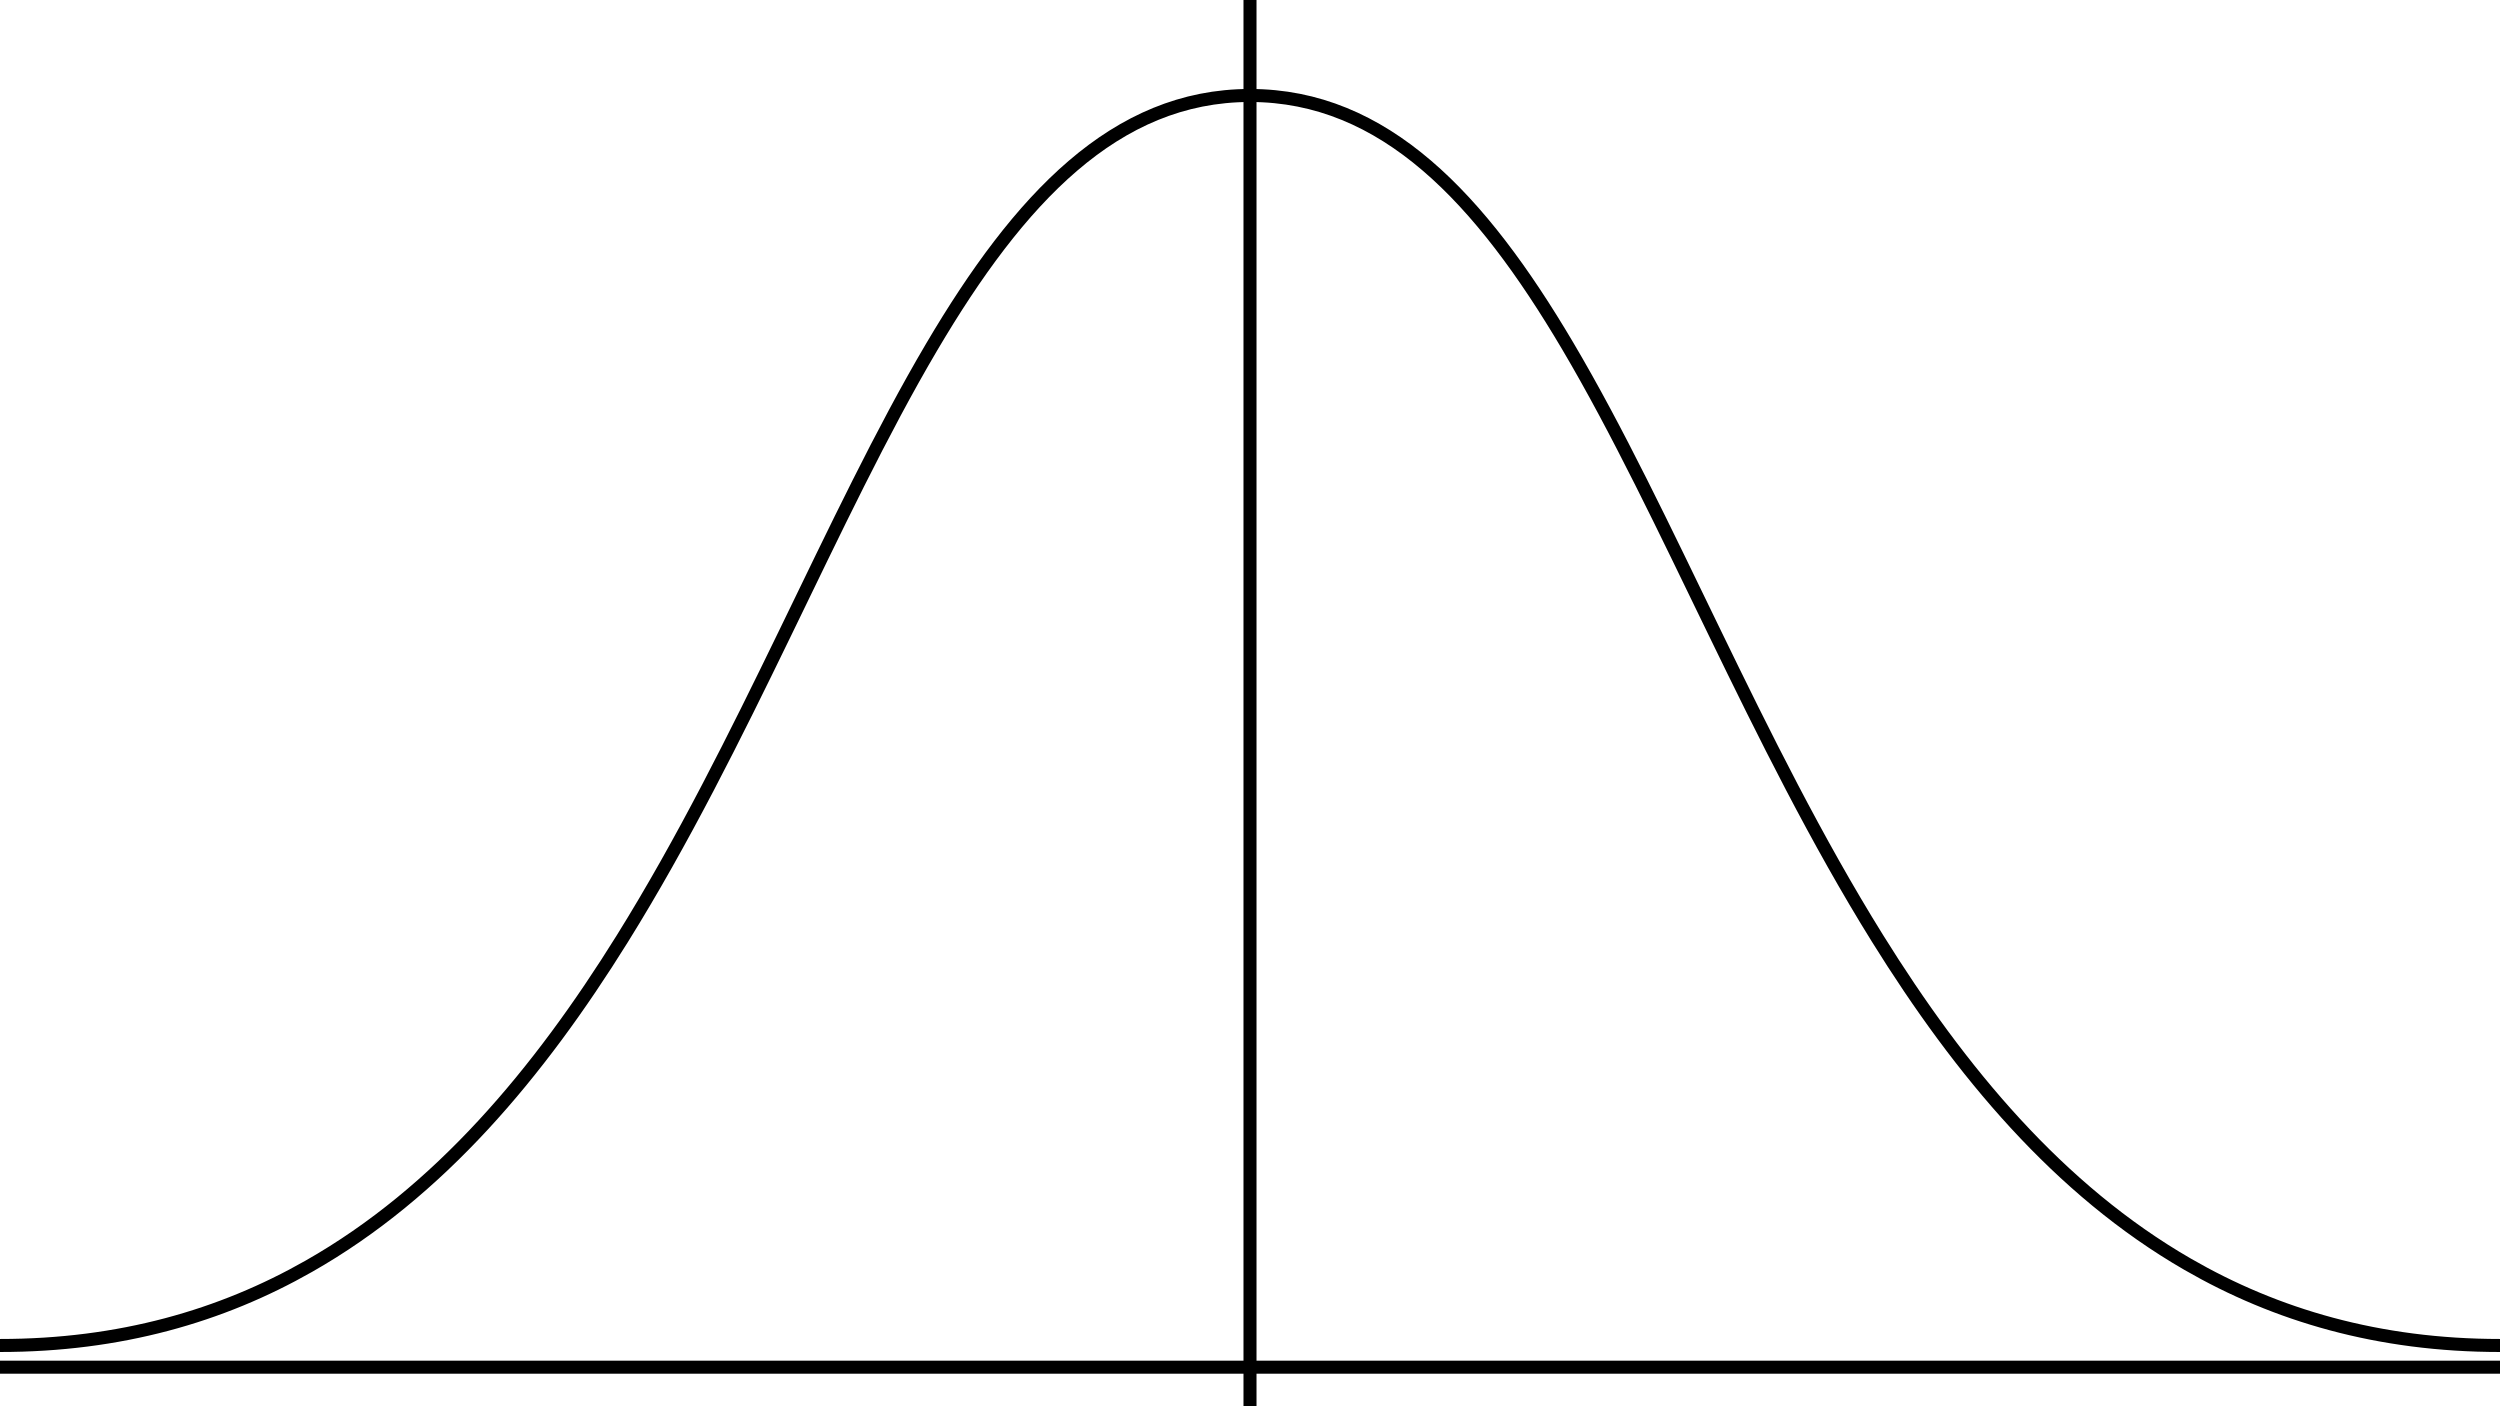 <?xml version="1.0" encoding="UTF-8" standalone="no"?>
<!-- Generator: Adobe Illustrator 13.0.0, SVG Export Plug-In . SVG Version: 6.00 Build 14576)  -->

<svg
   version="1.1"
   x="0px"
   y="0px"
   width="576"
   height="324"
   viewBox="0 0 576 324"
   enable-background="new 0 0 800 600"
   xml:space="preserve"
   id="svg2"
   inkscape:version="1.2.2 (b0a84865, 2022-12-01)"
   sodipodi:docname="normal_graph.svg"
   xmlns:inkscape="http://www.inkscape.org/namespaces/inkscape"
   xmlns:sodipodi="http://sodipodi.sourceforge.net/DTD/sodipodi-0.dtd"
   xmlns="http://www.w3.org/2000/svg"
   xmlns:svg="http://www.w3.org/2000/svg"
   xmlns:rdf="http://www.w3.org/1999/02/22-rdf-syntax-ns#"
   xmlns:cc="http://creativecommons.org/ns#"
   xmlns:dc="http://purl.org/dc/elements/1.1/"><defs
   id="defs970">
</defs><sodipodi:namedview
   pagecolor="#ffffff"
   bordercolor="#666666"
   borderopacity="1"
   objecttolerance="10"
   gridtolerance="10"
   guidetolerance="10"
   inkscape:pageopacity="0"
   inkscape:pageshadow="2"
   inkscape:window-width="1280"
   inkscape:window-height="771"
   id="namedview968"
   showgrid="false"
   inkscape:zoom="1.0740622"
   inkscape:cx="275.12373"
   inkscape:cy="118.70821"
   inkscape:window-x="0"
   inkscape:window-y="33"
   inkscape:window-maximized="0"
   inkscape:current-layer="svg2"
   inkscape:showpageshadow="0"
   inkscape:pagecheckerboard="0"
   inkscape:deskcolor="#d1d1d1"
   showguides="false" /><path
   fill="none"
   stroke="#000000"
   d="m 576,310 c -27.98,0 -51.61,-6.96 -71.97,-18.72 -29.641,-17.101 -52.36,-44.37 -71.48,-75.12 -28,-45.01 -48.31,-97.48 -71.39,-136.52 C 341.13,45.76 319.02,22 288,22 c -31.1,0 -53.24,23.88 -73.31,57.89 -23.04,39.05 -43.34,91.45 -71.31,136.39 -19.28,30.979 -42.21,58.41 -72.2,75.45 C 51,303.22 27.62,310 0,310"
   id="path11"
   style="stroke-width:3;stroke-dasharray:none" /><polyline
   fill="none"
   stroke="#000000"
   stroke-width="1.5"
   points="432,412.5 432,403.5 432,106.5 432,88.5    "
   id="polyline17"
   style="stroke-width:3;stroke-dasharray:none"
   transform="translate(-144,-88.5)" /><polyline
   fill="none"
   stroke="#000000"
   stroke-width="1.5"
   points="720,403.5 648,403.5 576,403.5 504,403.5 432,403.5        360.17,403.5 288,403.5 216.16,403.5 144,403.5      "
   id="polyline23"
   style="stroke-width:3;stroke-dasharray:none"
   transform="translate(-144,-88.5)" /><g
   id="g588"
   style="stroke-width:4;stroke-dasharray:none"
   transform="translate(-144,-88.5)" /><g
   id="g668"
   style="stroke-width:4;stroke-dasharray:none"
   transform="translate(-144,-88.5)" /><g
   id="g710"
   style="stroke-width:4;stroke-dasharray:none"
   transform="translate(-144,-88.5)" />








</svg>
